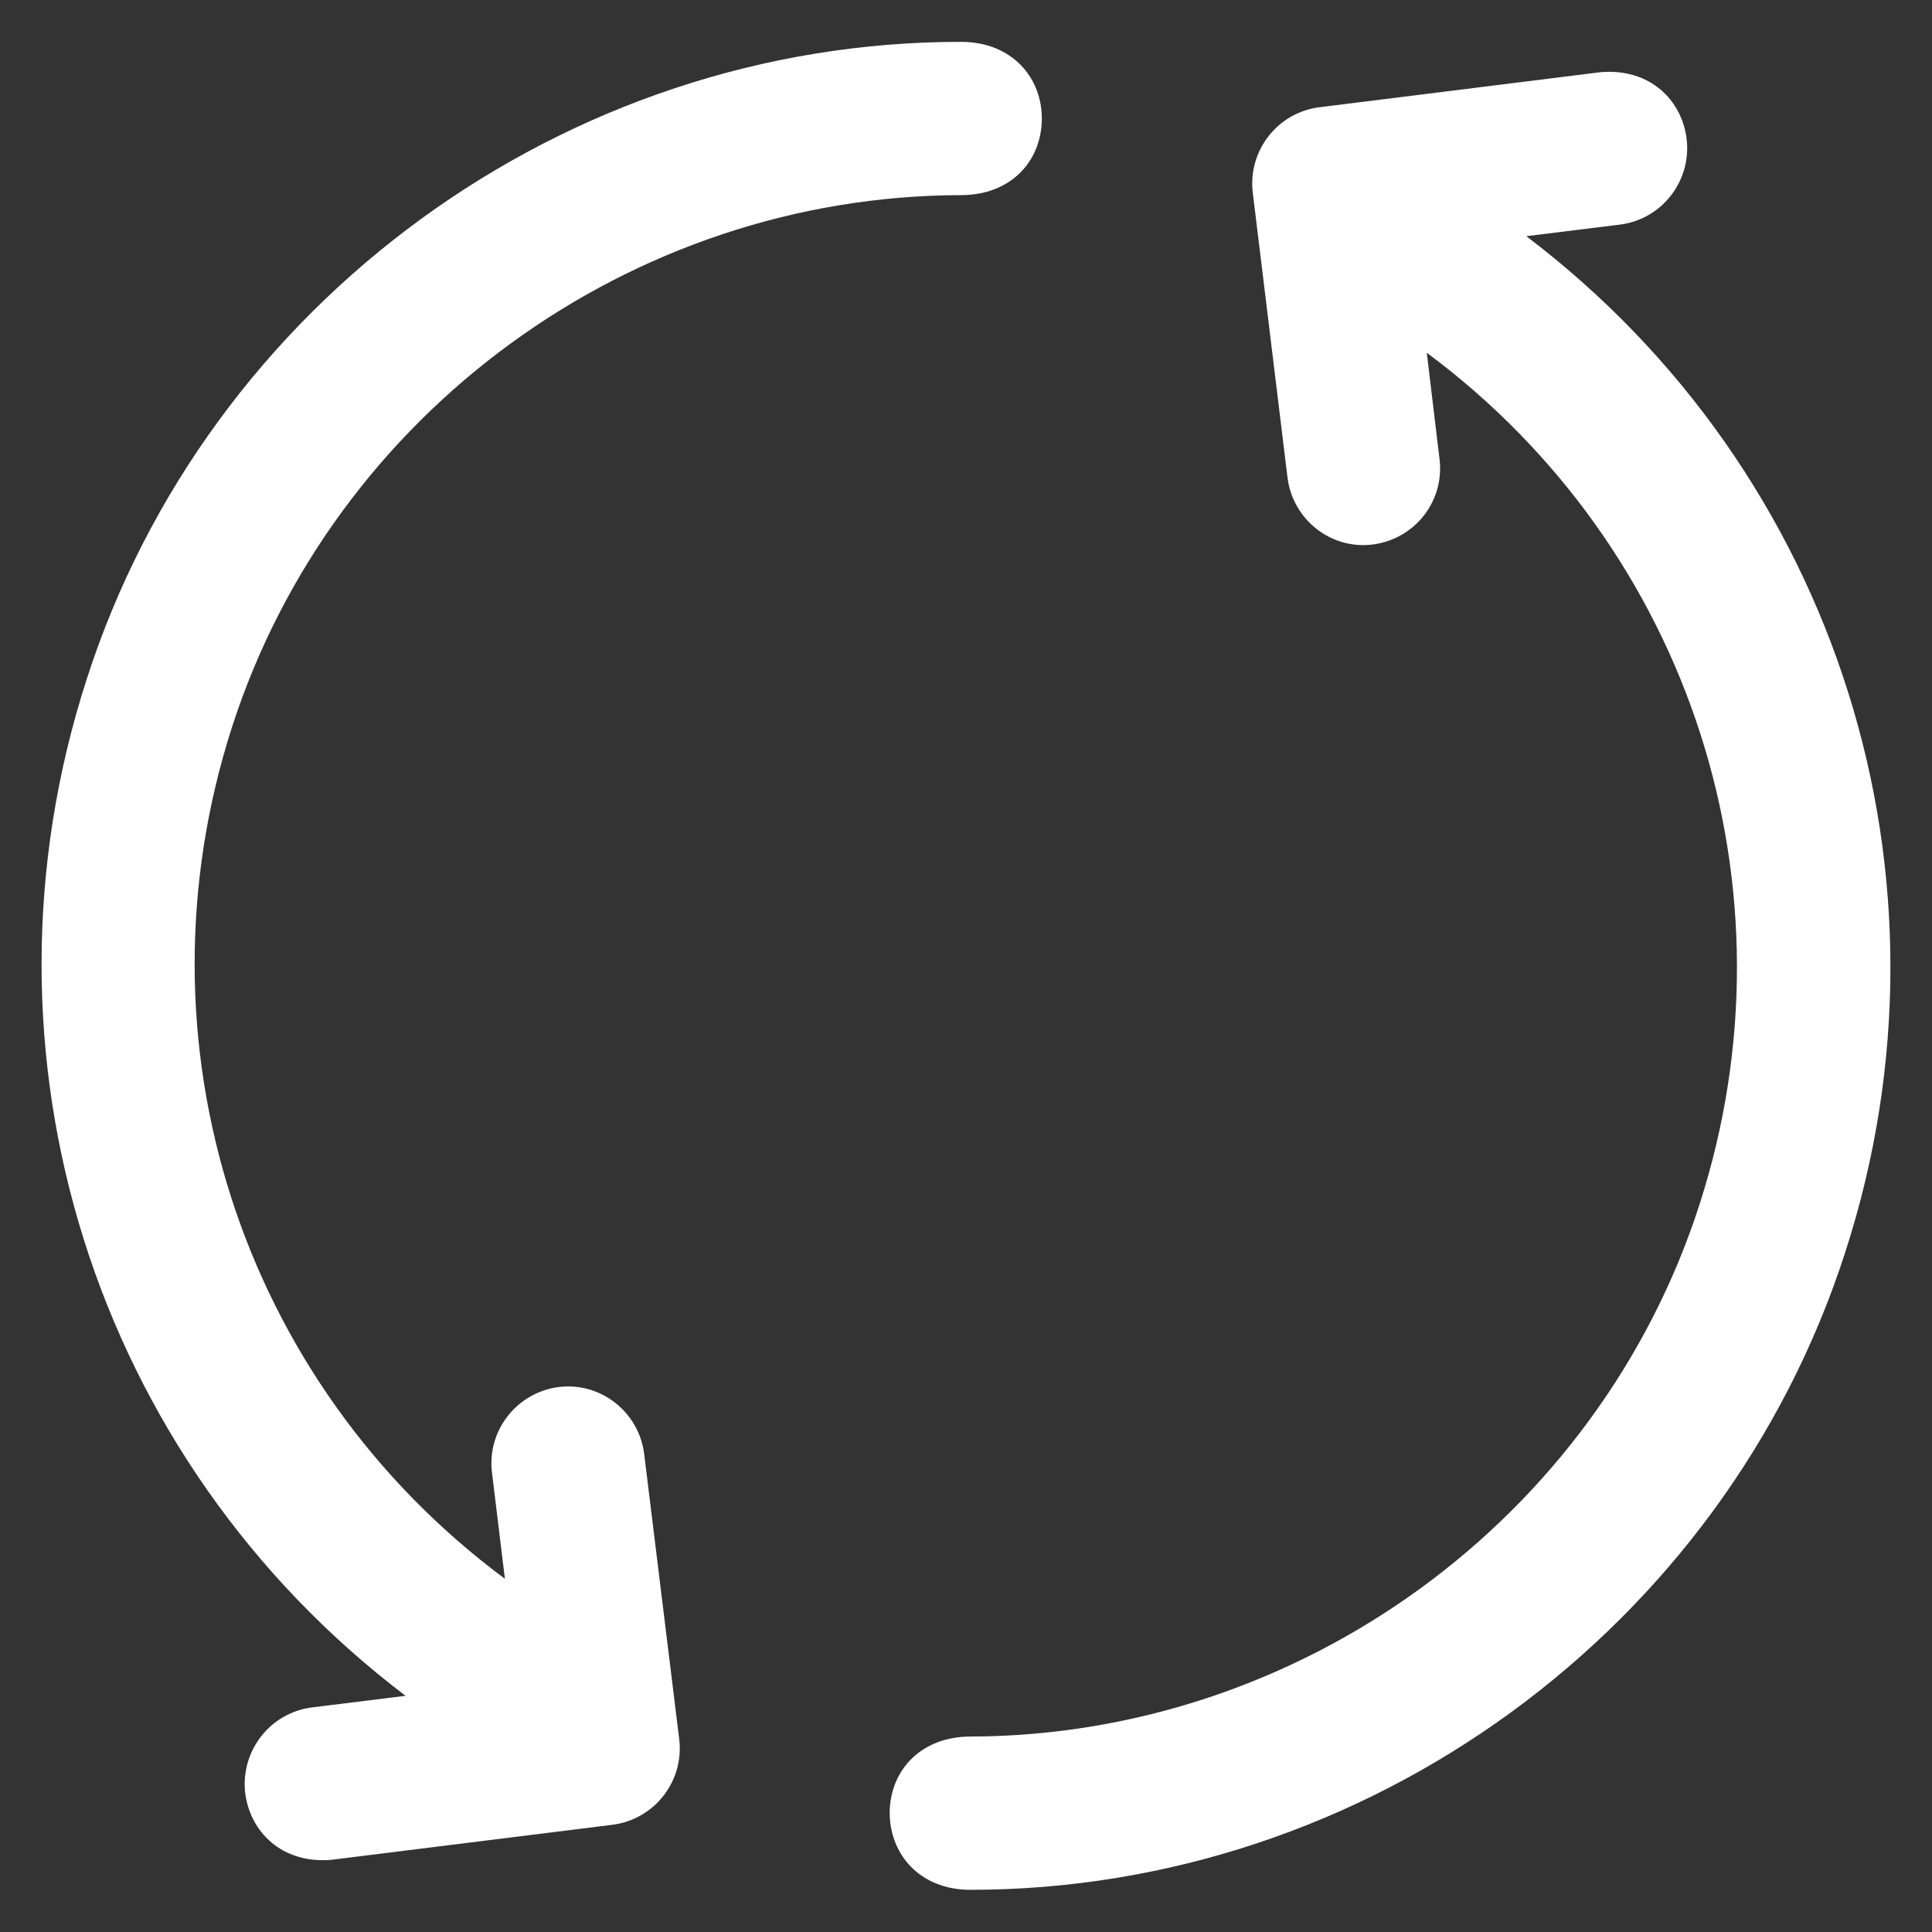 <svg width="12" height="12" viewBox="0 0 12 12" fill="none" xmlns="http://www.w3.org/2000/svg">
<rect x="0" y="0" width="12" height="12" fill="#333333" stroke="none"/>
<path d="M9.48 1.467L10.062 1.395C10.322 1.362 10.507 1.125 10.476 0.863C10.446 0.621 10.249 0.424 9.944 0.448L8.196 0.666C7.936 0.698 7.751 0.935 7.781 1.195L7.997 2.967C8.03 3.227 8.266 3.415 8.526 3.382C8.787 3.349 8.974 3.113 8.941 2.85L8.862 2.191C10.505 3.41 11.187 5.524 10.556 7.481C9.926 9.438 8.074 10.781 6.028 10.786C5.726 10.786 5.533 10.988 5.526 11.25C5.522 11.512 5.709 11.738 6.028 11.738C8.484 11.738 10.709 10.123 11.463 7.772C12.213 5.449 11.416 2.934 9.48 1.467Z" fill="white"/>
<path d="M4.001 9.03C3.968 8.77 3.731 8.583 3.471 8.615C3.211 8.648 3.023 8.885 3.056 9.148L3.136 9.806C1.493 8.587 0.811 6.473 1.441 4.516C2.072 2.559 3.923 1.216 5.969 1.212C6.272 1.212 6.464 1.01 6.471 0.748C6.476 0.485 6.288 0.26 5.969 0.26C3.516 0.258 1.291 1.873 0.537 4.223C-0.213 6.551 0.584 9.065 2.519 10.533L1.938 10.605C1.678 10.638 1.493 10.875 1.523 11.137C1.554 11.379 1.751 11.576 2.055 11.552L3.804 11.334C4.064 11.301 4.249 11.065 4.219 10.805L4.001 9.03Z" fill="white"/>
</svg>

